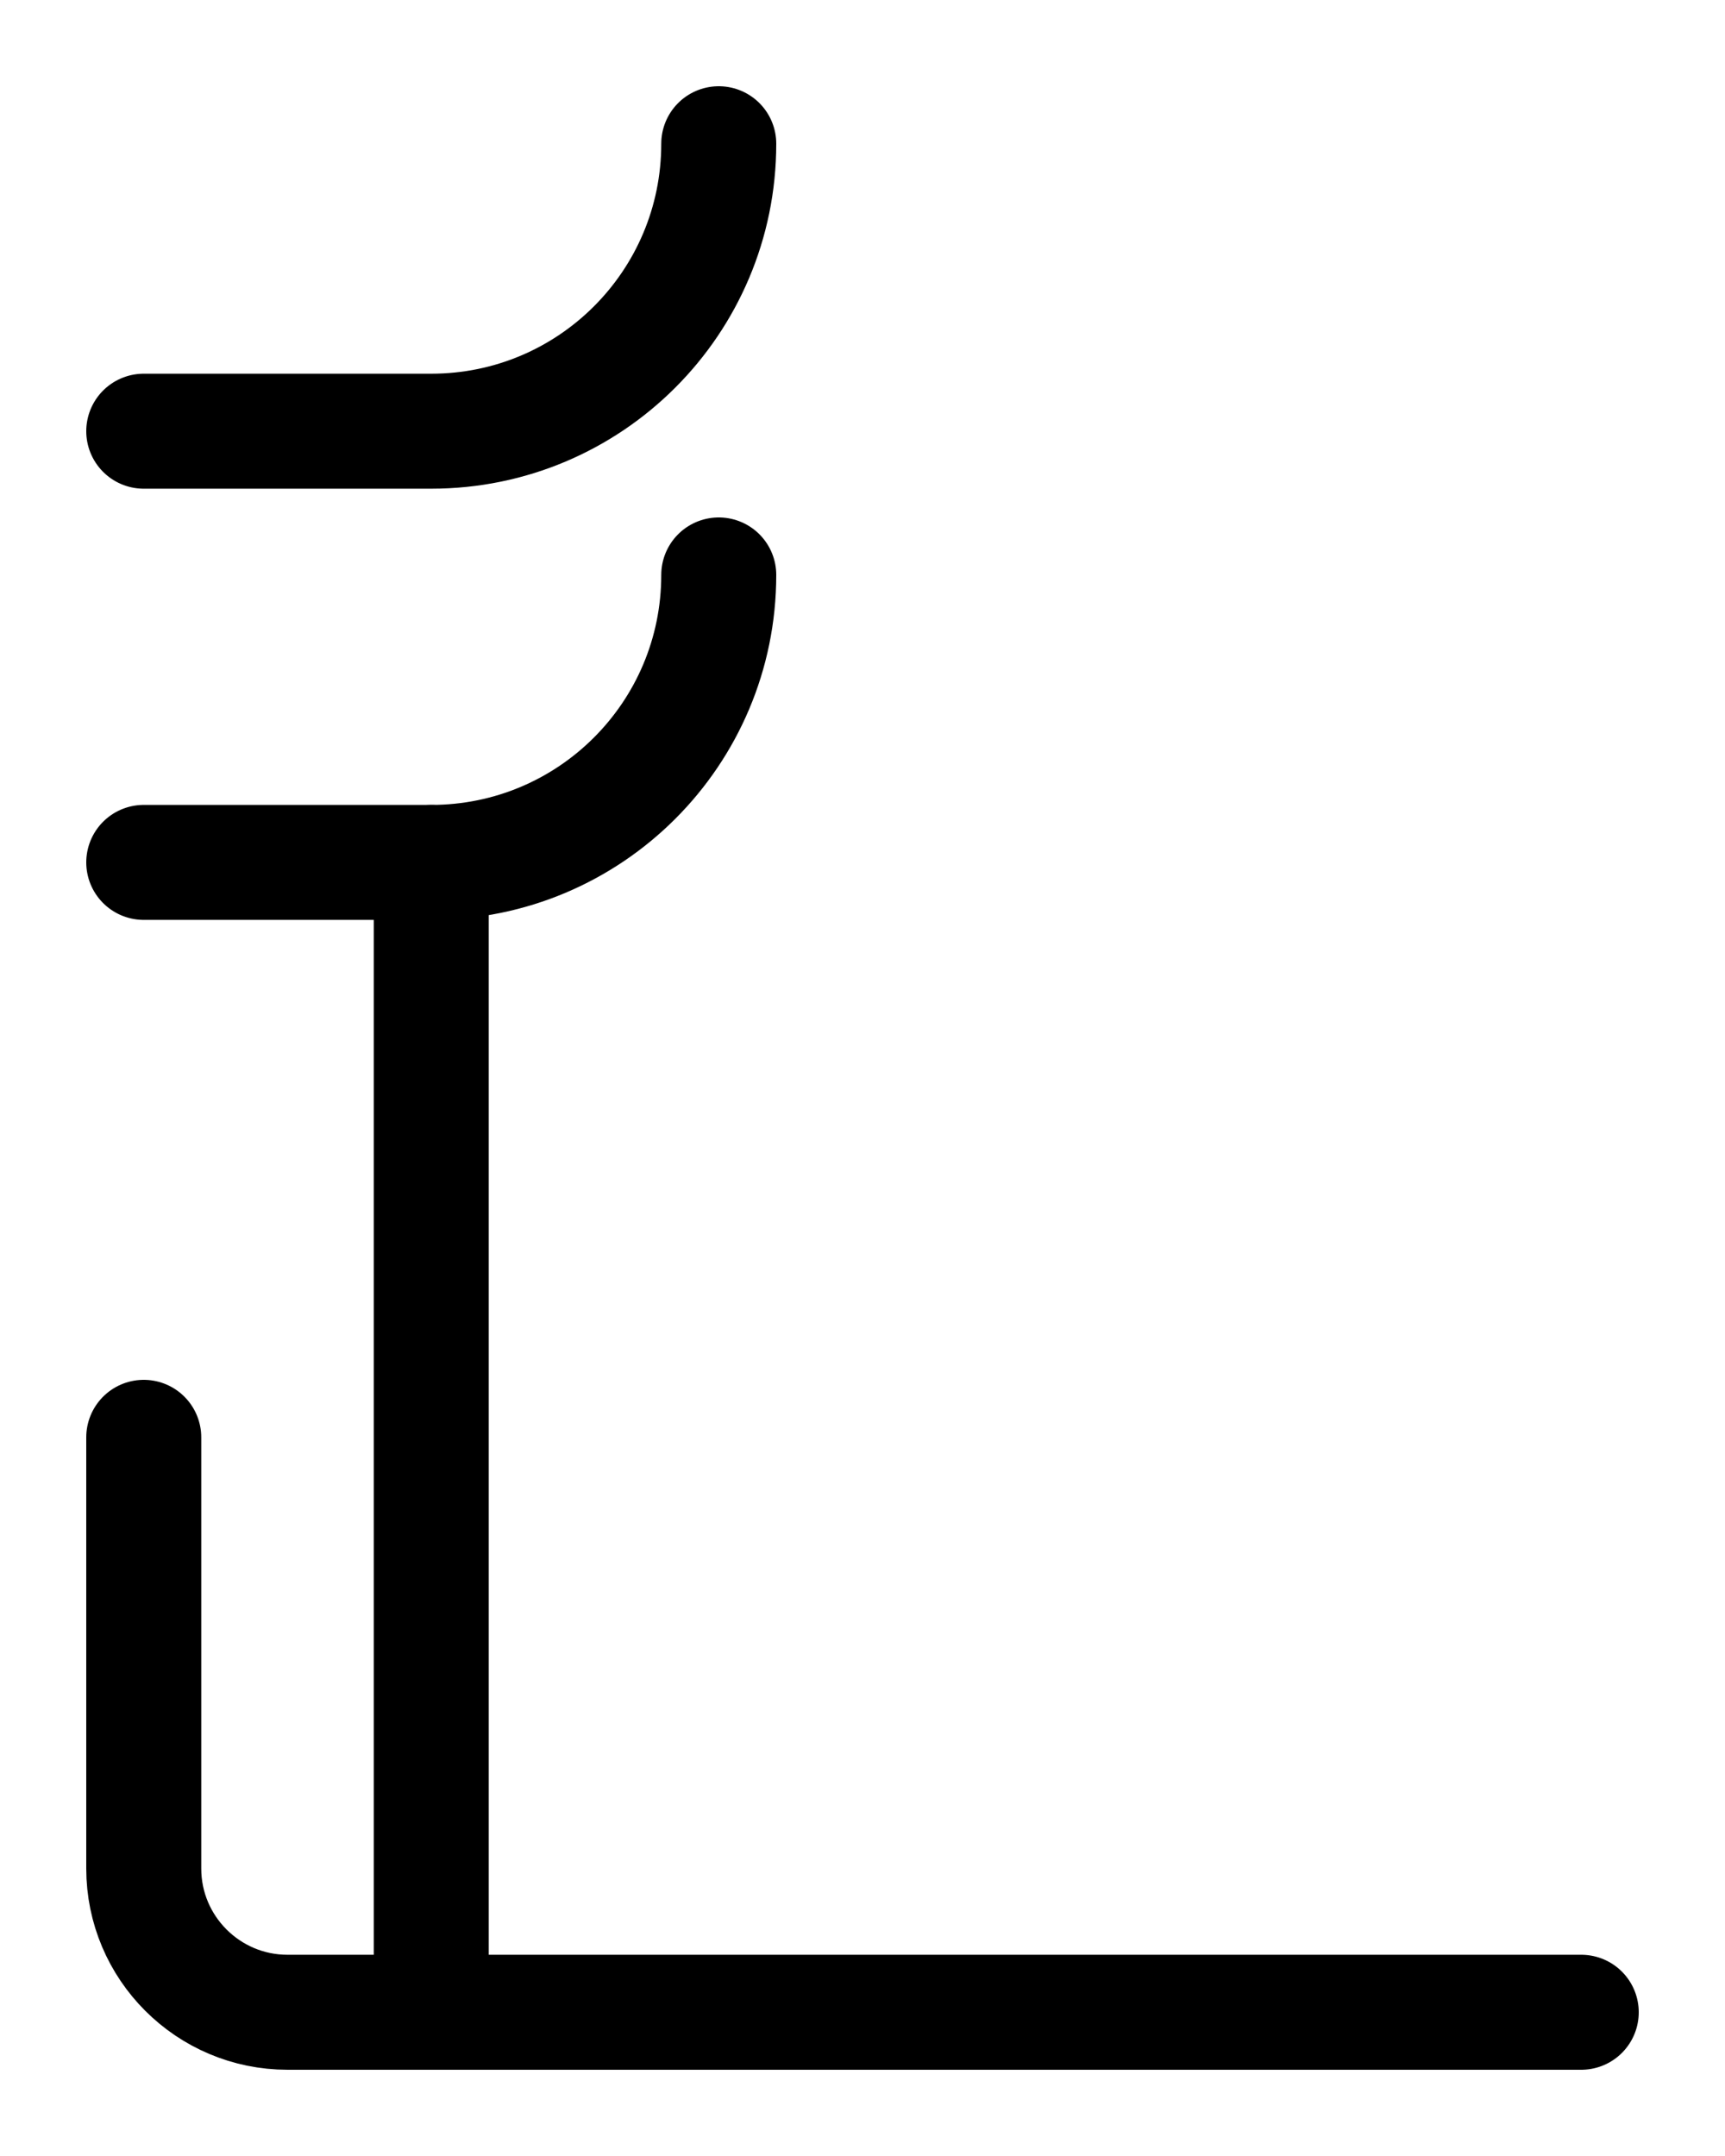 <?xml version="1.0" encoding="utf-8"?>
<!-- Generator: Adobe Illustrator 26.0.0, SVG Export Plug-In . SVG Version: 6.00 Build 0)  -->
<svg version="1.1" id="图层_1" xmlns="http://www.w3.org/2000/svg" xmlns:xlink="http://www.w3.org/1999/xlink" x="0px" y="0px"
	 viewBox="0 0 720 900" style="enable-background:new 0 0 720 900;" xml:space="preserve">
<style type="text/css">
	.st0{fill:none;stroke:#000000;stroke-width:48;stroke-linecap:round;stroke-linejoin:round;stroke-miterlimit:10;}
</style>
<path class="st0" d="M60,180h120c66.3,0,120-53.7,120-120"/>
<line class="st0" x1="180" y1="360" x2="180" y2="840"/>
<path class="st0" d="M60,360h120c66.3,0,120-53.7,120-120"/>
<path class="st0" d="M60,600v180c0,33.1,26.9,60,60,60h540"/>
</svg>
